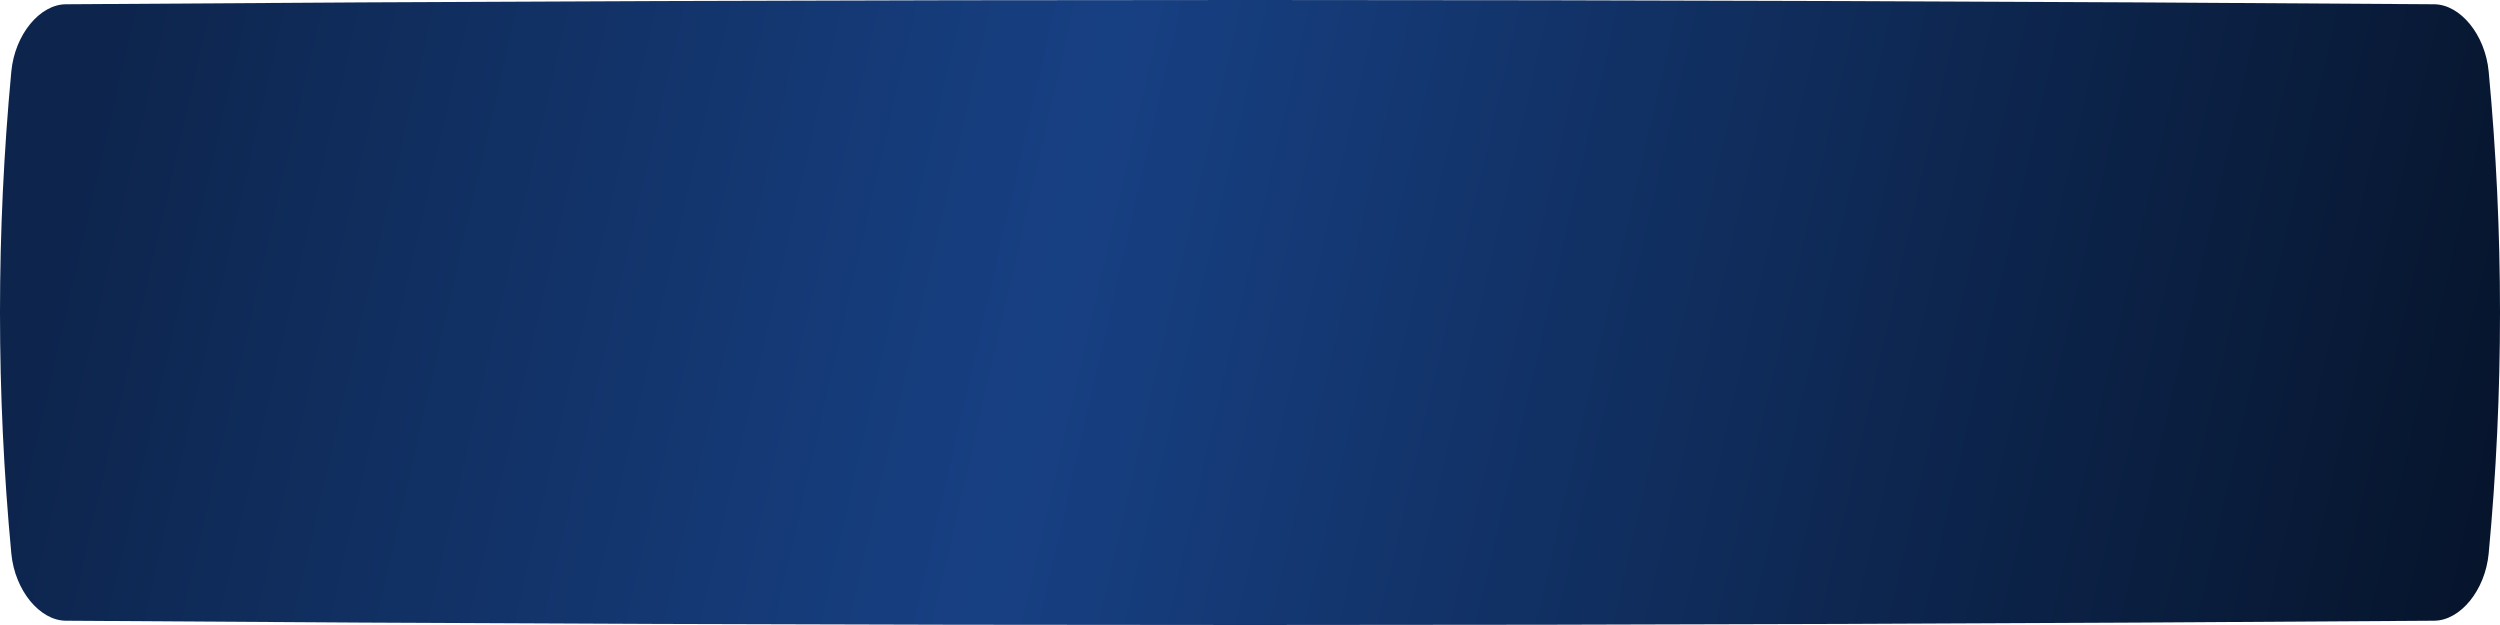 <svg width="300" height="75" viewBox="0 0 300 75" fill="none" xmlns="http://www.w3.org/2000/svg">
<path d="M7.901 0.512C102.634 -0.171 197.366 -0.171 292.099 0.512C295.232 0.536 298.224 4.151 298.642 8.586C300.453 27.862 300.453 47.138 298.642 66.414C298.224 70.849 295.232 74.464 292.099 74.487C197.366 75.171 102.634 75.171 7.901 74.487C4.768 74.464 1.776 70.849 1.358 66.414C-0.453 47.138 -0.453 27.862 1.358 8.586C1.776 4.151 4.768 0.536 7.901 0.512Z" fill="url(#paint0_linear_1_4163)"/>
<defs>
<linearGradient id="paint0_linear_1_4163" x1="12" y1="10.312" x2="298.253" y2="76.045" gradientUnits="userSpaceOnUse">
<stop stop-color="#0D254D"/>
<stop offset="0.399" stop-color="#174083"/>
<stop offset="1" stop-color="#06142B"/>
</linearGradient>
</defs>
</svg>
